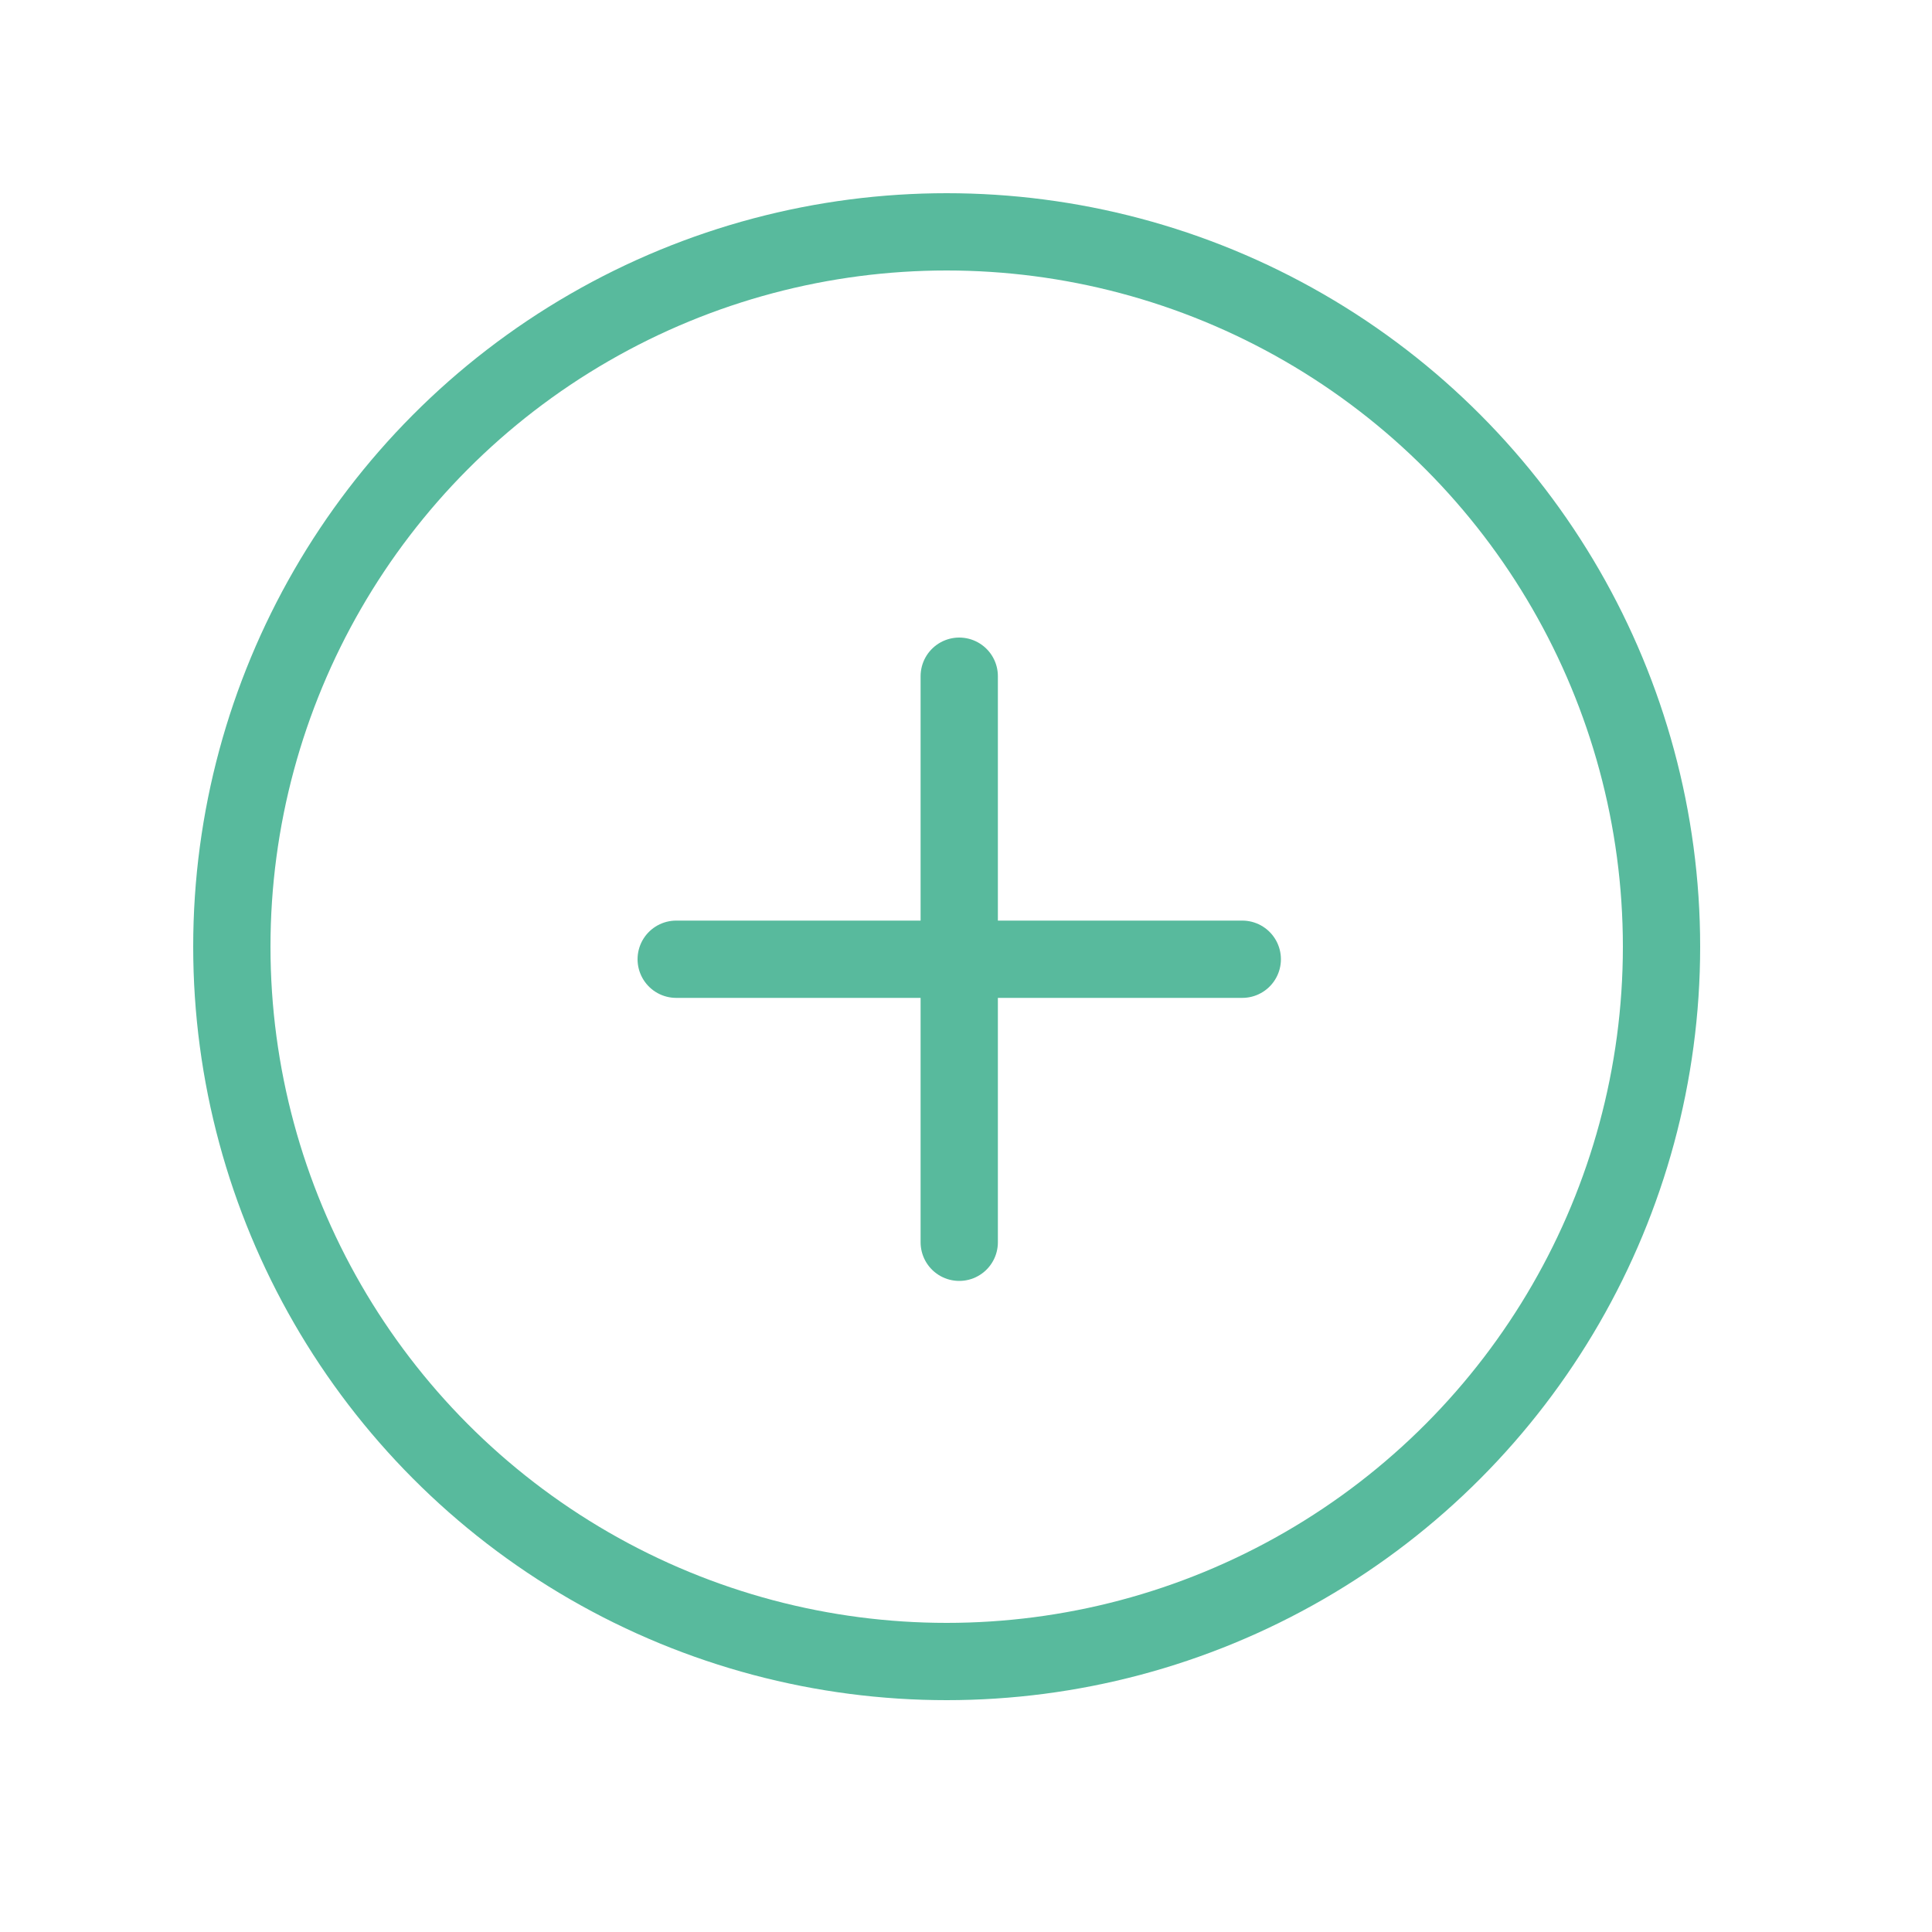 <svg xmlns="http://www.w3.org/2000/svg" width="50" height="50" viewBox="0 0 50 50">
<defs>
  <style>
    .f, .g, .l {
    fill: none;
    }

    .f, .g {
    stroke: #58ba9d;
    stroke-width: 2px;
    }

    .g {
    stroke-linecap: round;
    }

    .k {
    stroke: none;
    }</style>
</defs>
<g>
  <g class="f" transform="translate(5 5)">
    <circle class="k" cx="19.5" cy="19.5" r="19.5"/>
    <circle class="l" cx="19.5" cy="19.5" r="18.5"/>
  </g>
  <g transform="translate(17.5 17.5)">
    <line class="g" y2="14.65" transform="translate(7.325)"/>
    <line class="g" y2="14.65" transform="translate(14.65 7.325) rotate(90)"/>
  </g>
</g>
</svg>